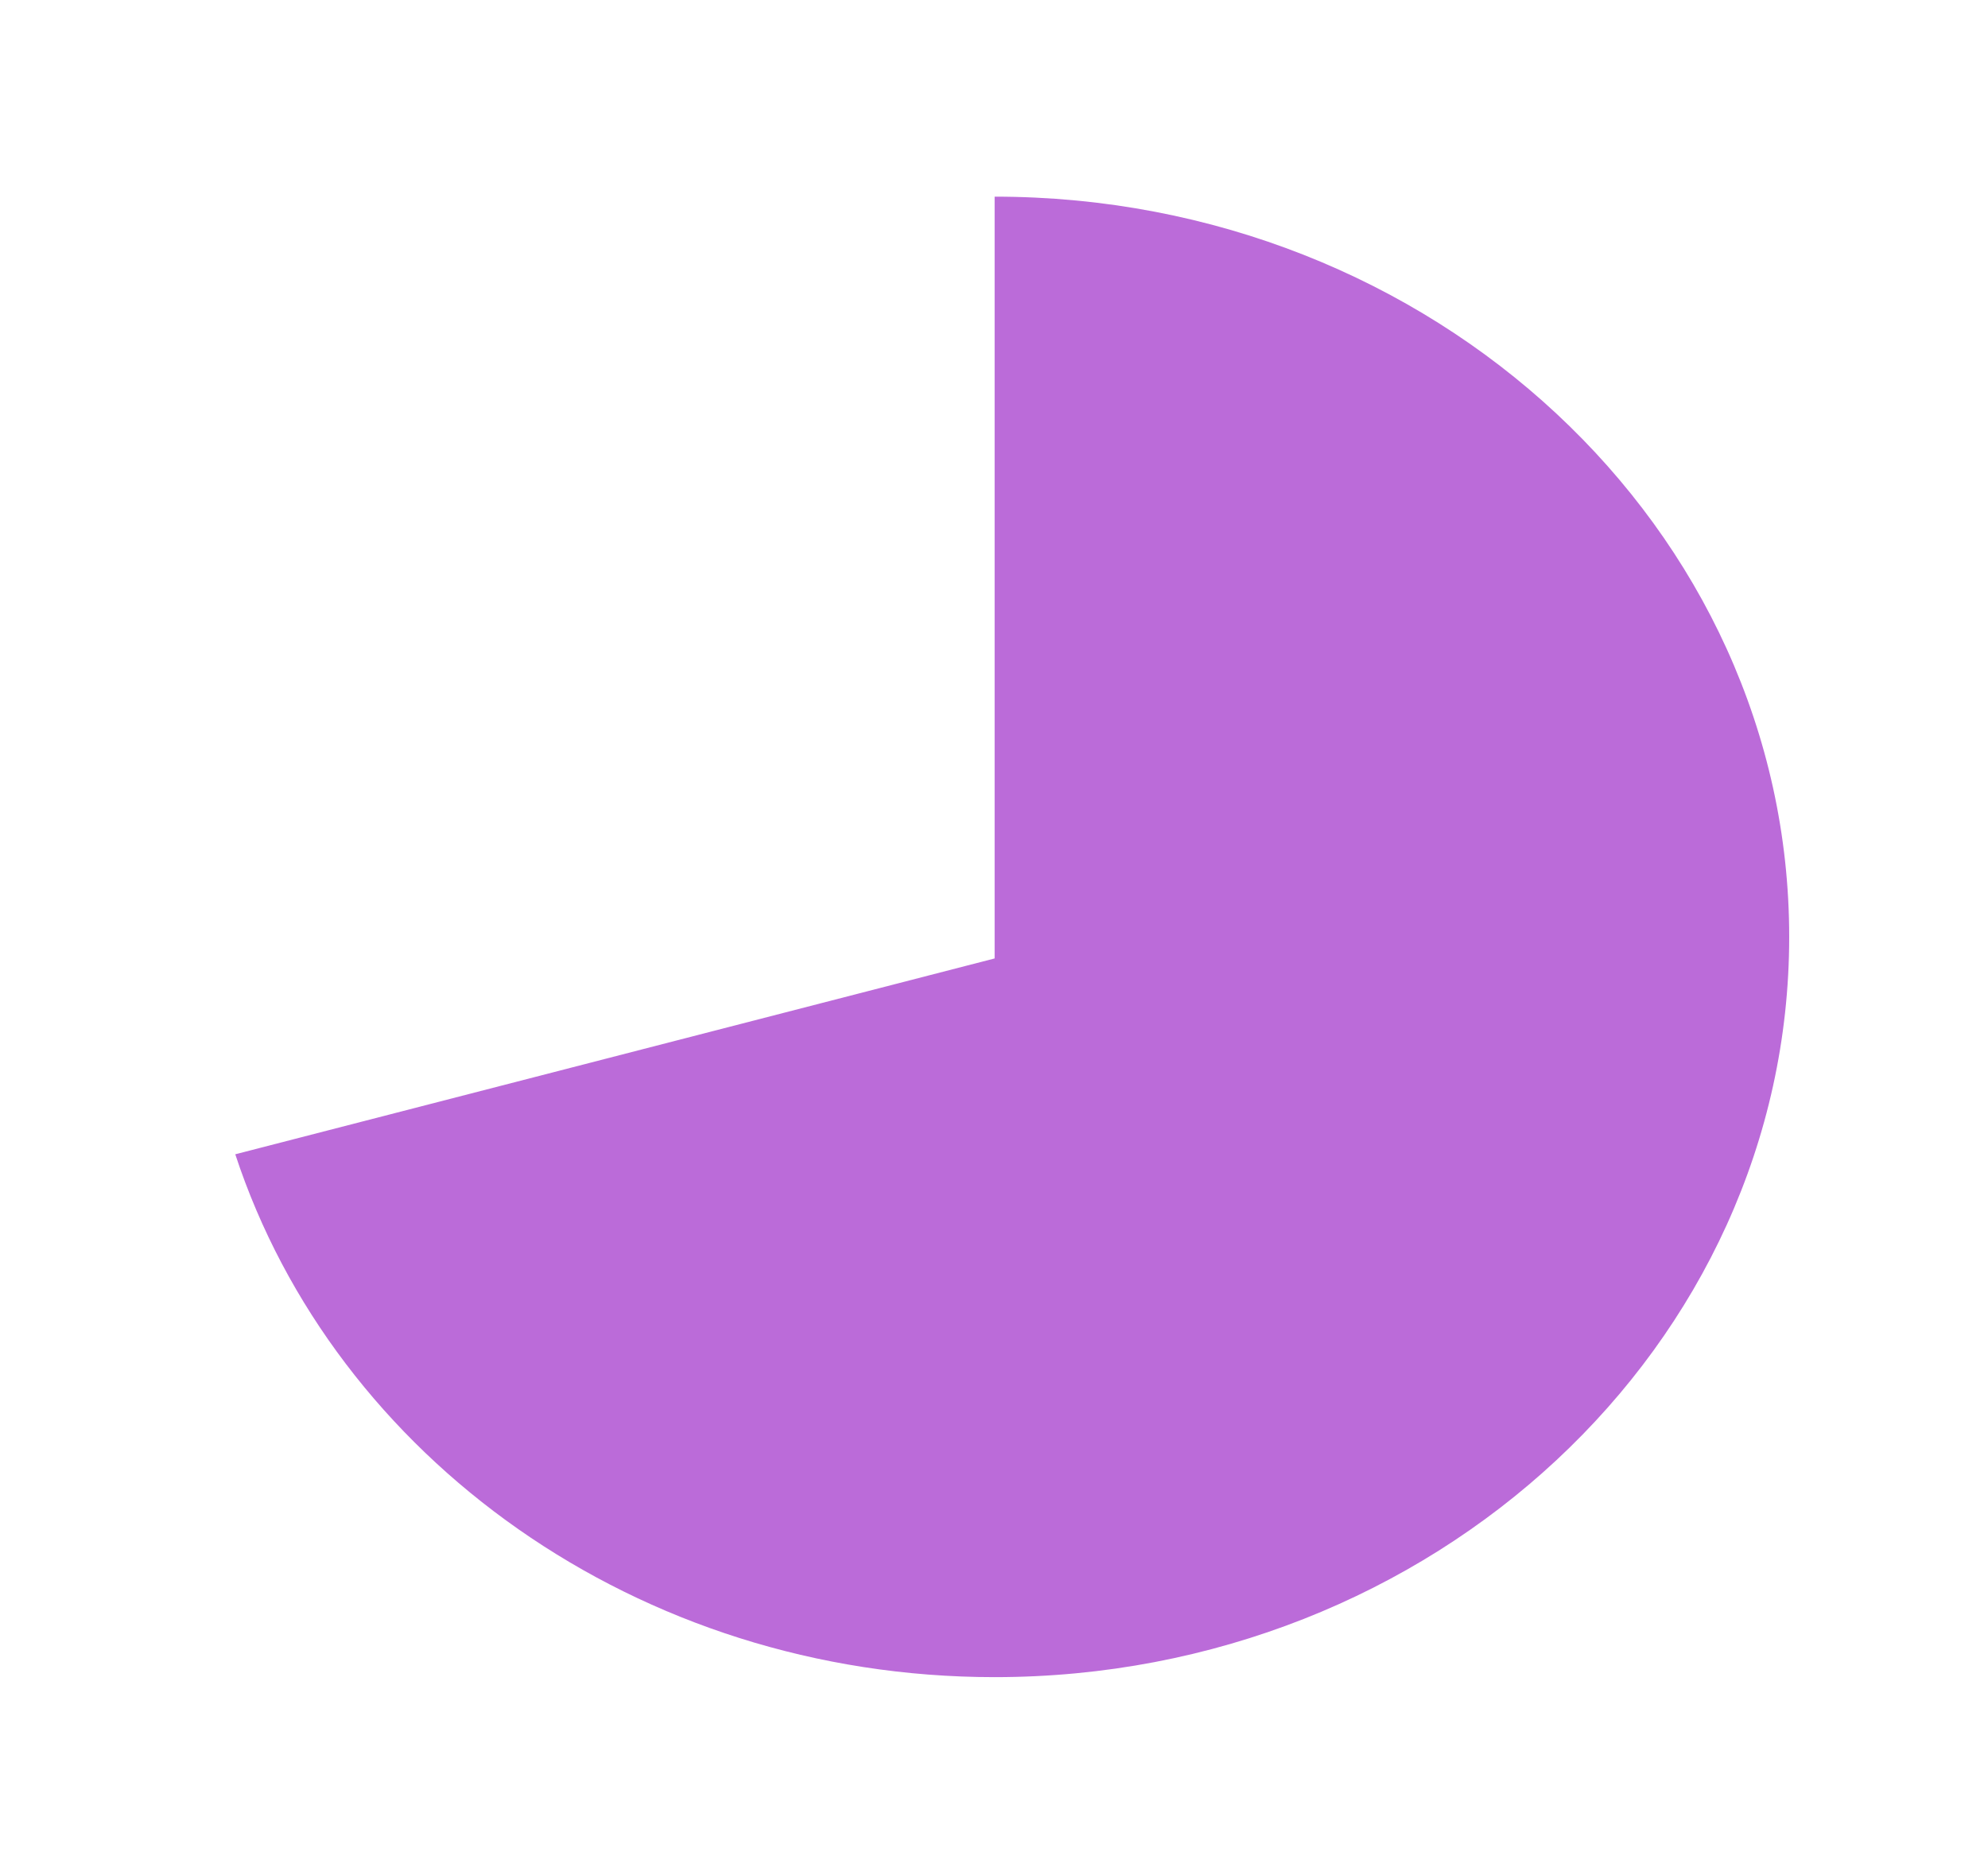 <svg width="278" height="259" viewBox="0 0 278 259" version="1.1" xmlns="http://www.w3.org/2000/svg" xmlns:xlink="http://www.w3.org/1999/xlink">
<title>Group 5</title>
<desc>Created using Figma</desc>
<g id="Canvas" transform="translate(15647 -12069)">
<g id="Group 5">
<g id="Group">
<g id="Vector">
<mask id="mask0_outline_ins">
<use xlink:href="#path0_fill" fill="white" transform="translate(-15544.6 12096.5)"/>
</mask>
<g mask="url(#mask0_outline_ins)">
<use xlink:href="#path1_stroke_2x" transform="translate(-15544.6 12096.5)" fill="#2F80ED"/>
</g>
</g>
<g id="Vector">
<mask id="mask1_outline_ins">
<use xlink:href="#path2_fill" fill="white" transform="translate(-15619 12167)"/>
</mask>
<g mask="url(#mask1_outline_ins)">
<use xlink:href="#path3_stroke_2x" transform="translate(-15619 12167)" fill="#BB6BD9"/>
</g>
</g>
<g id="Vector">
<mask id="mask2_outline_ins">
<use xlink:href="#path4_fill" fill="white" transform="translate(-15613.3 12102.3)"/>
</mask>
<g mask="url(#mask2_outline_ins)">
<use xlink:href="#path5_stroke_2x" transform="translate(-15613.3 12102.3)" fill="#7969F0"/>
</g>
</g>
<g id="Vector">
<use xlink:href="#path6_fill" transform="translate(-15614.1 12096.5)" fill="#BB6BD9"/>
</g>
</g>
<g id="Ellipse 9">
<mask id="mask3_outline_ins">
<use xlink:href="#path7_fill" fill="white" transform="translate(-15630.4 12084.5)"/>
</mask>
<g mask="url(#mask3_outline_ins)">
<use xlink:href="#path8_stroke_2x" transform="translate(-15630.4 12084.5)" fill="#DF3162" fill-opacity="0.5"/>
</g>
</g>
<g id="Ellipse 9.1">
<mask id="mask4_outline_ins">
<use xlink:href="#path9_fill" fill="white" transform="translate(-15647 12069)"/>
</mask>
<g mask="url(#mask4_outline_ins)">
<use xlink:href="#path10_stroke_2x" transform="translate(-15647 12069)" fill="#DF3162" fill-opacity="0.5"/>
</g>
</g>
</g>
</g>
<defs>
<path id="path0_fill" d="M 36.709 106.531L 36.709 0C 23.91 0 11.533 2.097 2.14609e-06 5.766L 36.709 106.531Z"/>
<path id="path1_stroke_2x" d="M 36.709 106.531L 31.071 108.585C 32.068 111.32 34.884 112.945 37.752 112.439C 40.619 111.934 42.709 109.442 42.709 106.531L 36.709 106.531ZM 36.709 0L 42.709 0C 42.709 -3.314 40.022 -6 36.709 -6L 36.709 0ZM 2.14609e-06 5.766L -1.819 0.048C -3.376 0.543 -4.664 1.653 -5.385 3.119C -6.106 4.586 -6.197 6.284 -5.638 7.819L 2.14609e-06 5.766ZM 42.709 106.531L 42.709 0L 30.709 0L 30.709 106.531L 42.709 106.531ZM 36.709 -6C 23.254 -6 10.264 -3.796 -1.819 0.048L 1.819 11.483C 12.802 7.989 24.566 6 36.709 6L 36.709 -6ZM -5.638 7.819L 31.071 108.585L 42.346 104.477L 5.638 3.712L -5.638 7.819Z"/>
<path id="path2_fill" d="M 5.766 0C 2.11 10.352 0 21.489 0 33.02C 0 43.634 2.356 59.571 7.602 70.566L 133.925 44.096L 5.766 0Z"/>
<path id="path3_stroke_2x" d="M 5.766 0L 7.719 -5.674C 4.603 -6.745 1.206 -5.105 0.109 -1.999L 5.766 0ZM 7.602 70.566L 2.186 73.149C 3.378 75.647 6.123 77.006 8.832 76.438L 7.602 70.566ZM 133.925 44.096L 135.156 49.968C 137.798 49.415 139.745 47.164 139.914 44.47C 140.082 41.776 138.43 39.301 135.878 38.422L 133.925 44.096ZM 0.109 -1.999C -3.756 8.943 -6 20.755 -6 33.02L 6 33.02C 6 22.224 7.975 11.761 11.424 1.999L 0.109 -1.999ZM -6 33.02C -6 44.186 -3.568 61.087 2.186 73.149L 13.017 67.983C 8.281 58.055 6 43.083 6 33.02L -6 33.02ZM 8.832 76.438L 135.156 49.968L 132.695 38.223L 6.371 64.693L 8.832 76.438ZM 135.878 38.422L 7.719 -5.674L 3.814 5.674L 131.973 49.769L 135.878 38.422Z"/>
<path id="path4_fill" d="M -1.34131e-07 64.731L 105.344 100.897L 68.635 1.24964e-07C 36.427 10.483 10.97 34.462 -1.34131e-07 64.731Z"/>
<path id="path5_stroke_2x" d="M -1.34131e-07 64.731L -5.641 62.687C -6.189 64.199 -6.107 65.869 -5.413 67.32C -4.718 68.772 -3.47 69.883 -1.948 70.406L -1.34131e-07 64.731ZM 105.344 100.897L 103.396 106.572C 105.582 107.322 108.006 106.75 109.625 105.1C 111.245 103.451 111.773 101.018 110.983 98.845L 105.344 100.897ZM 68.635 1.24964e-07L 74.274 -2.051C 73.168 -5.09 69.853 -6.706 66.778 -5.705L 68.635 1.24964e-07ZM -1.948 70.406L 103.396 106.572L 107.292 95.222L 1.948 59.056L -1.948 70.406ZM 110.983 98.845L 74.274 -2.051L 62.997 2.051L 99.706 102.948L 110.983 98.845ZM 66.778 -5.705C 32.923 5.313 5.998 30.573 -5.641 62.687L 5.641 66.775C 15.943 38.351 39.932 15.652 70.492 5.705L 66.778 -5.705Z"/>
<path id="path6_fill" d="M 106.188 0L 106.188 106.53L 0 133.916C 13.924 176.24 56.259 207.032 106.188 207.032C 167.51 207.032 217.299 160.647 217.299 103.516C 217.299 46.386 167.51 0 106.188 0Z"/>
<path id="path7_fill" d="M 244.78 114.025C 244.78 177 189.984 228.051 122.39 228.051C 54.796 228.051 0 177 0 114.025C 0 51.051 54.796 0 122.39 0C 189.984 0 244.78 51.051 244.78 114.025Z"/>
<path id="path8_stroke_2x" d="M 243.78 114.025C 243.78 176.382 189.5 227.051 122.39 227.051L 122.39 229.051C 190.468 229.051 245.78 177.618 245.78 114.025L 243.78 114.025ZM 122.39 227.051C 55.28 227.051 1 176.382 1 114.025L -1 114.025C -1 177.618 54.311 229.051 122.39 229.051L 122.39 227.051ZM 1 114.025C 1 51.669 55.28 1 122.39 1L 122.39 -1C 54.311 -1 -1 50.433 -1 114.025L 1 114.025ZM 122.39 1C 189.5 1 243.78 51.669 243.78 114.025L 245.78 114.025C 245.78 50.433 190.468 -1 122.39 -1L 122.39 1Z"/>
<path id="path9_fill" d="M 278 129.5C 278 201.021 215.768 259 139 259C 62.232 259 0 201.021 0 129.5C 0 57.979 62.232 0 139 0C 215.768 0 278 57.979 278 129.5Z"/>
<path id="path10_stroke_2x" d="M 277 129.5C 277 200.403 215.283 258 139 258L 139 260C 216.252 260 279 201.639 279 129.5L 277 129.5ZM 139 258C 62.717 258 1 200.403 1 129.5L -1 129.5C -1 201.639 61.748 260 139 260L 139 258ZM 1 129.5C 1 58.597 62.717 1 139 1L 139 -1C 61.748 -1 -1 57.361 -1 129.5L 1 129.5ZM 139 1C 215.283 1 277 58.597 277 129.5L 279 129.5C 279 57.361 216.252 -1 139 -1L 139 1Z"/>
</defs>
</svg>
